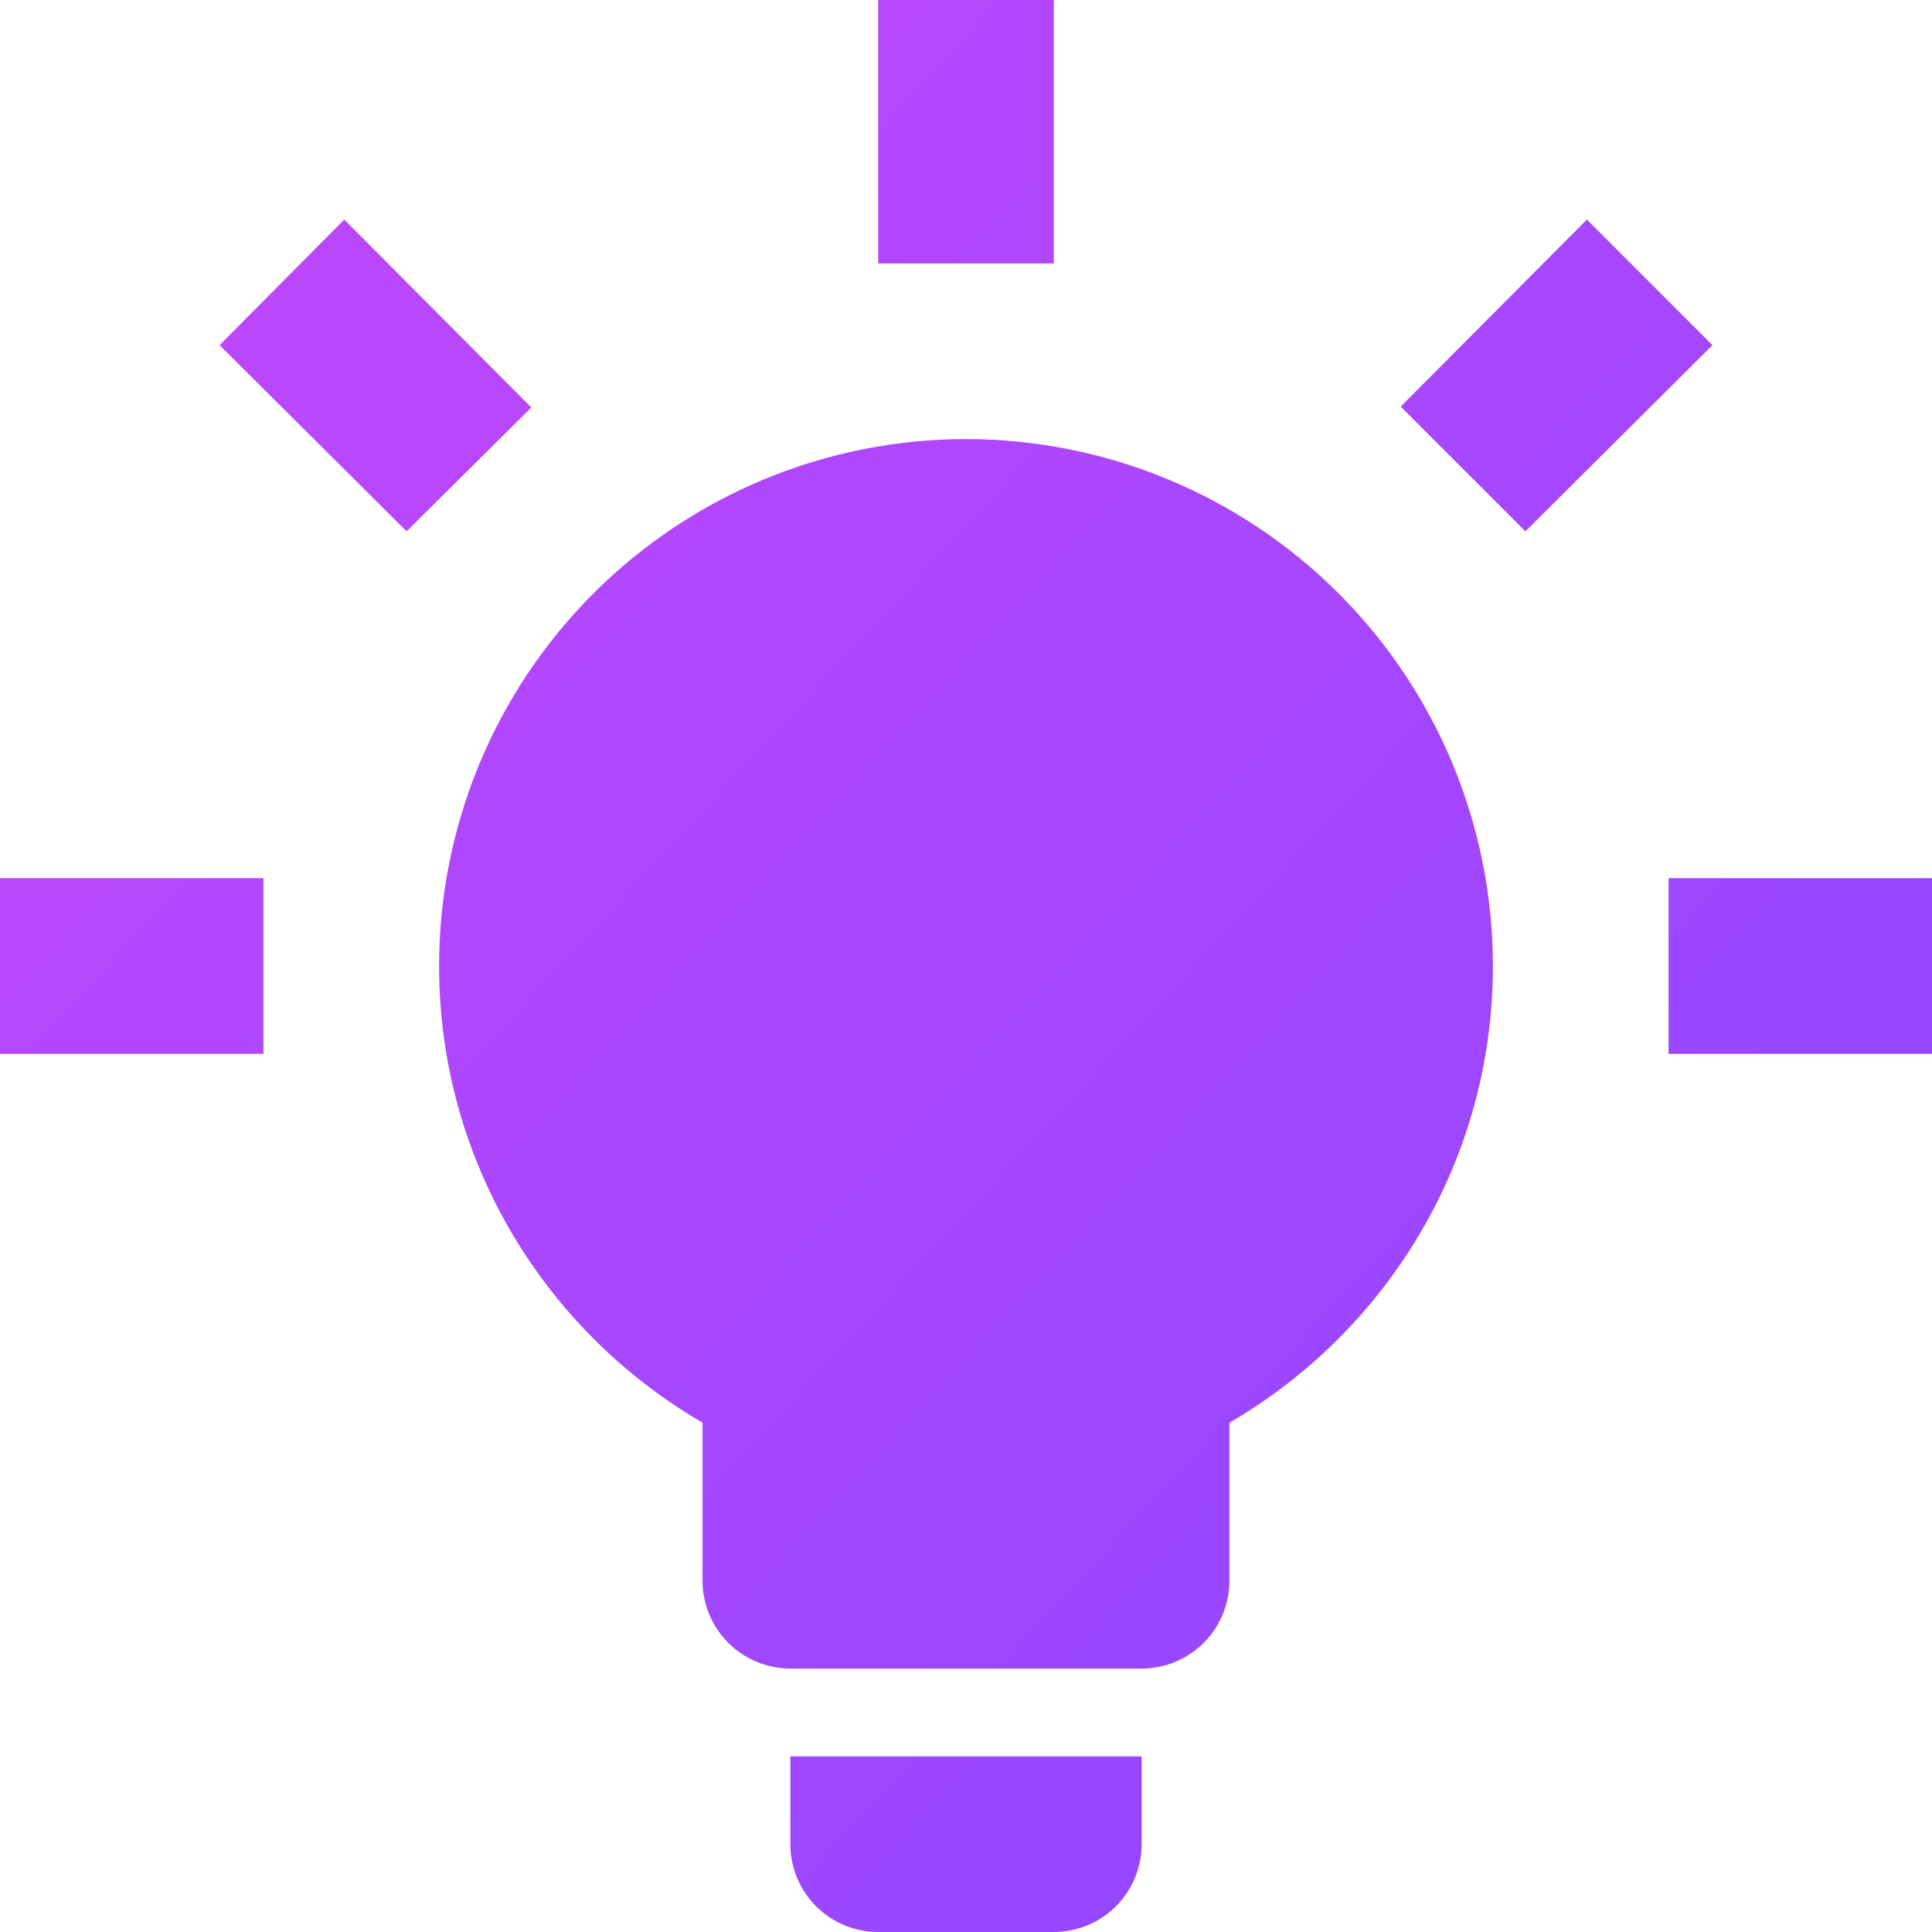 <svg width="59" height="59" viewBox="0 0 59 59" fill="none" xmlns="http://www.w3.org/2000/svg">
<path d="M29.5 13.409C33.768 13.409 37.86 15.104 40.878 18.122C43.896 21.14 45.591 25.232 45.591 29.5C45.591 35.454 42.346 40.656 37.545 43.446V48.273C37.545 48.984 37.263 49.666 36.76 50.169C36.257 50.672 35.575 50.955 34.864 50.955H24.136C23.425 50.955 22.743 50.672 22.24 50.169C21.737 49.666 21.454 48.984 21.454 48.273V43.446C16.654 40.656 13.409 35.454 13.409 29.5C13.409 25.232 15.104 21.14 18.122 18.122C21.14 15.104 25.232 13.409 29.5 13.409ZM34.864 53.636V56.318C34.864 57.029 34.581 57.712 34.078 58.215C33.575 58.718 32.893 59 32.182 59H26.818C26.107 59 25.425 58.718 24.922 58.215C24.419 57.712 24.136 57.029 24.136 56.318V53.636H34.864ZM50.955 26.818H59V32.182H50.955V26.818ZM0 26.818H8.045V32.182H0V26.818ZM32.182 0V8.045H26.818V0H32.182ZM10.513 6.705L16.225 12.444L12.417 16.225L6.705 10.54L10.513 6.705ZM42.775 12.417L48.461 6.705L52.295 10.54L46.583 16.225L42.775 12.417Z" fill="url(#paint0_linear_652_2869)"/>
<defs>
<linearGradient id="paint0_linear_652_2869" x1="-2.76572e-07" y1="2.269" x2="59" y2="56.731" gradientUnits="userSpaceOnUse">
<stop stop-color="#C347FC"/>
<stop offset="0.788" stop-color="#9747FF"/>
</linearGradient>
</defs>
</svg>
